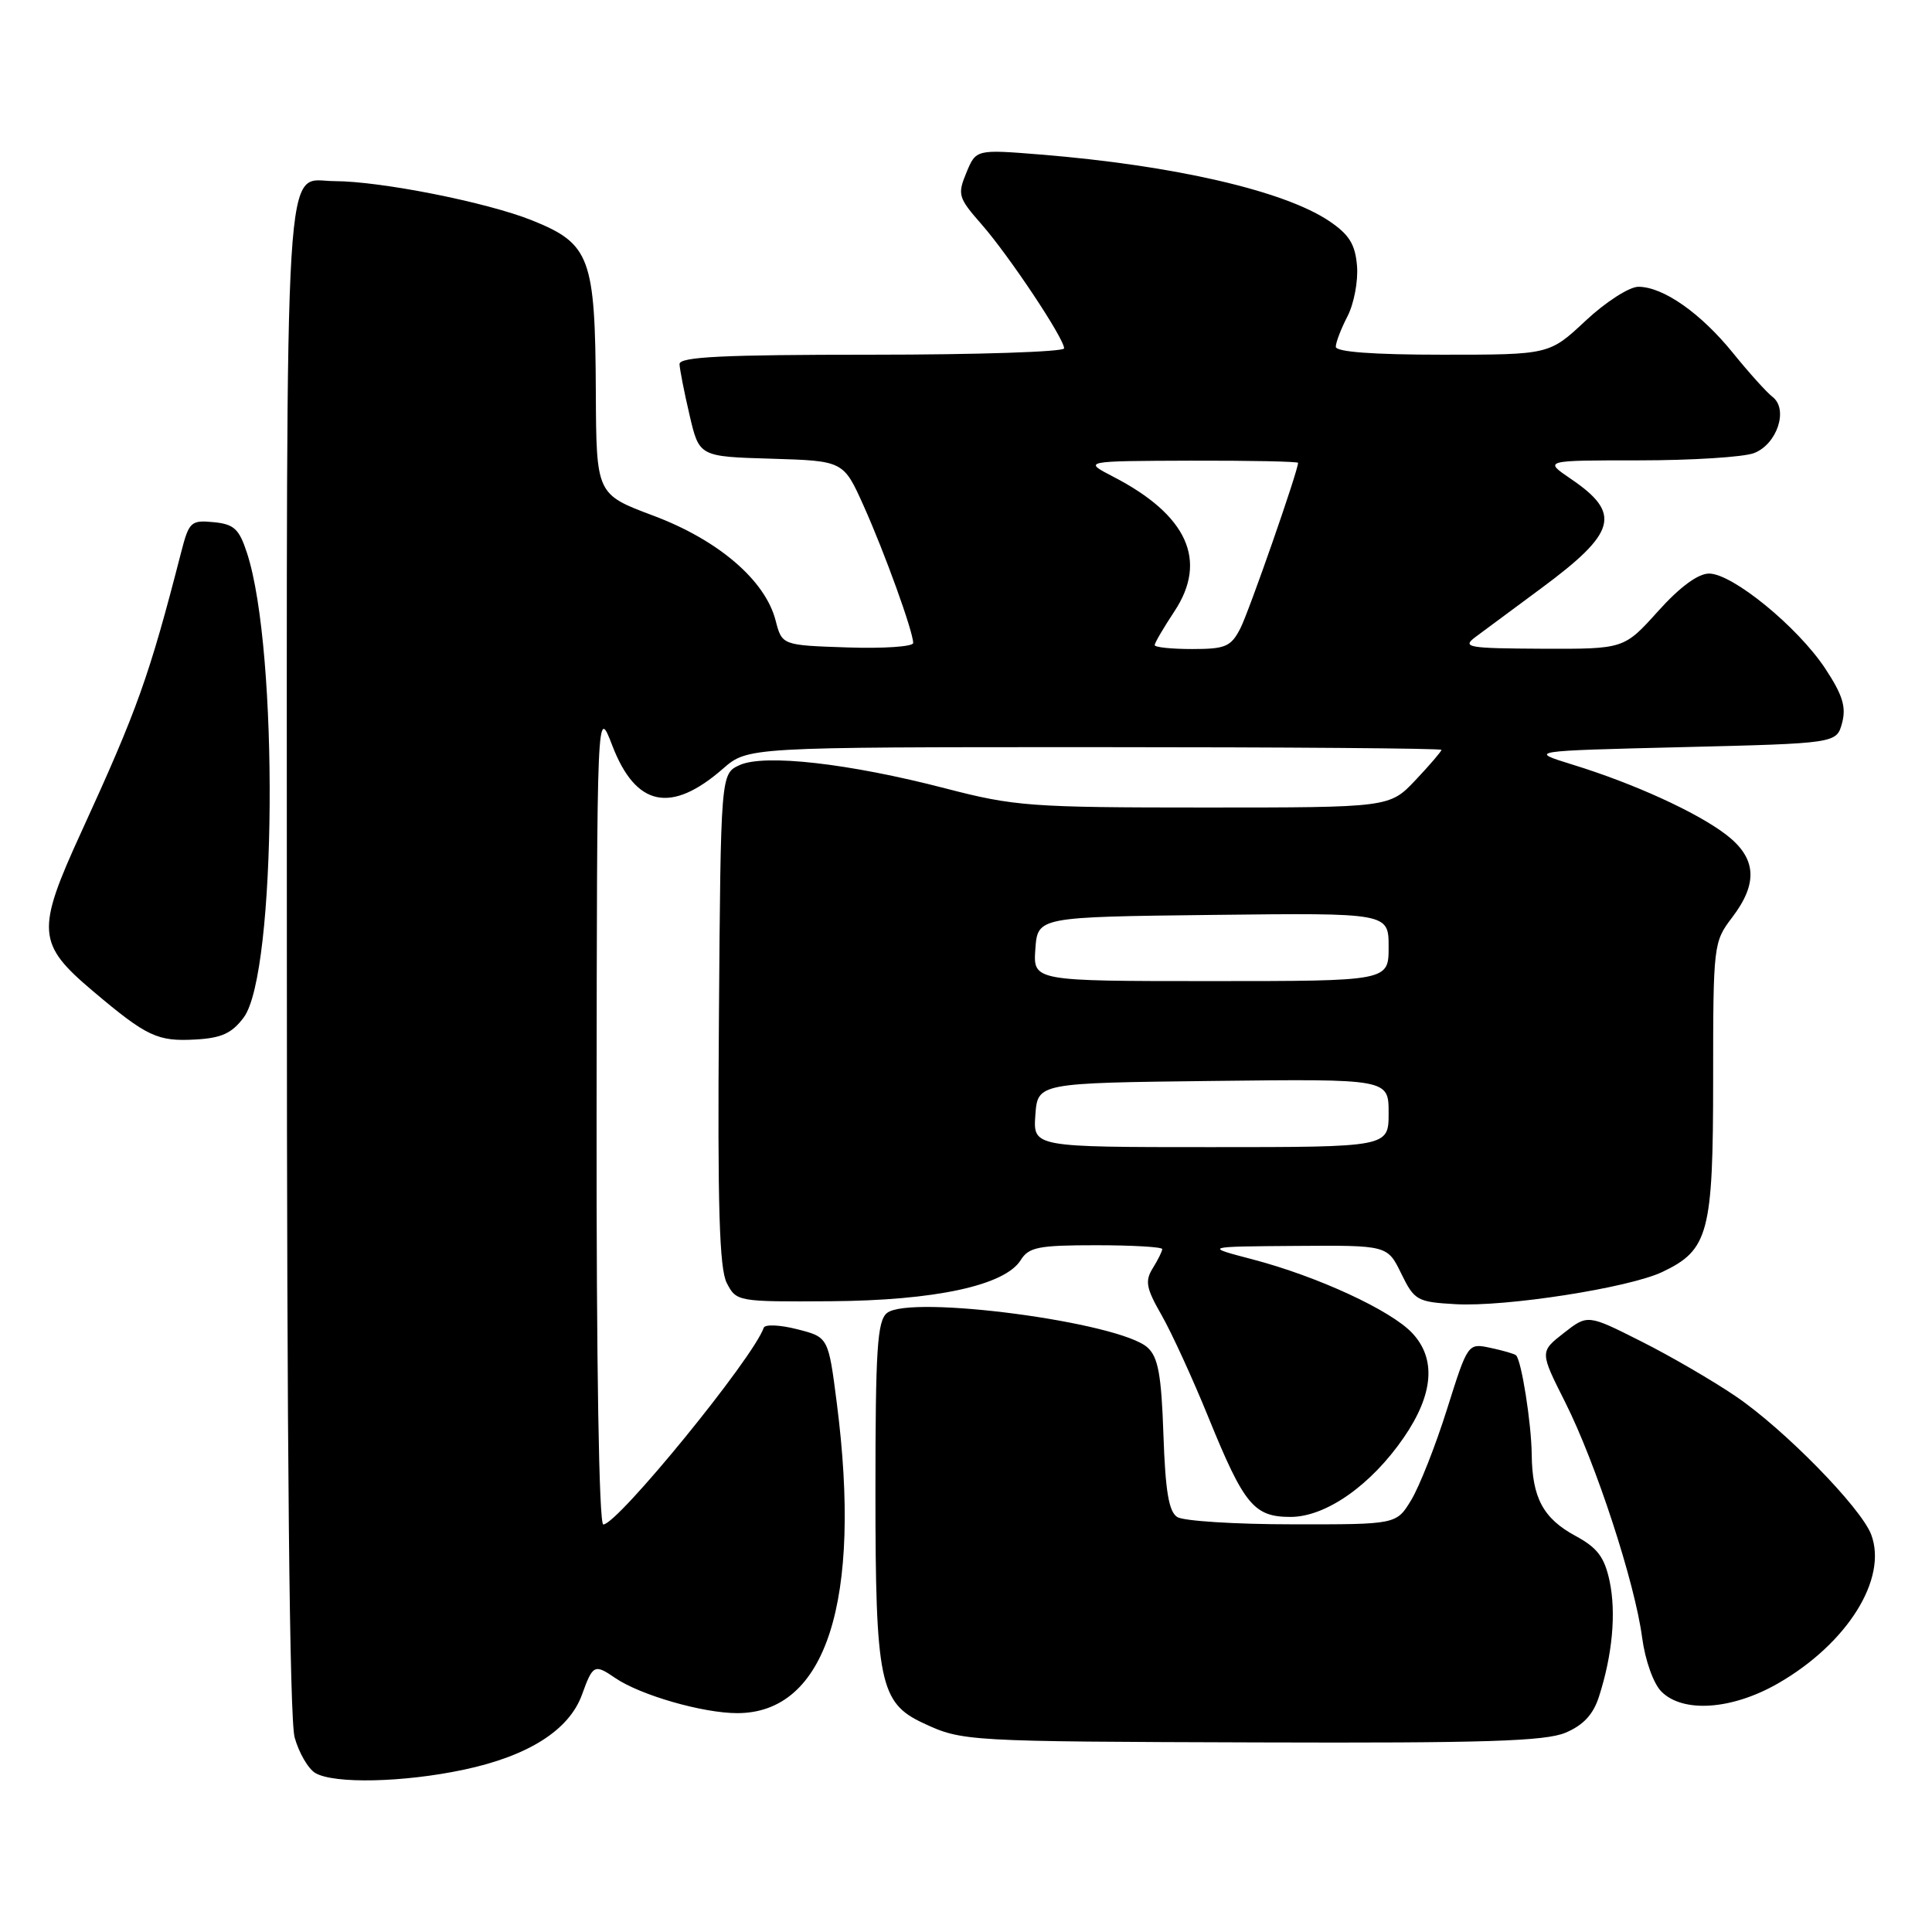 <?xml version="1.0" encoding="UTF-8" standalone="no"?>
<!DOCTYPE svg PUBLIC "-//W3C//DTD SVG 1.1//EN" "http://www.w3.org/Graphics/SVG/1.1/DTD/svg11.dtd" >
<svg xmlns="http://www.w3.org/2000/svg" xmlns:xlink="http://www.w3.org/1999/xlink" version="1.1" viewBox="0 0 256 256">
 <g >
 <path fill="currentColor"
d=" M 61.43 234.50 C 70.02 232.68 75.42 229.25 77.12 224.54 C 78.56 220.56 78.77 220.46 81.53 222.35 C 84.86 224.62 93.13 227.00 97.69 227.00 C 109.47 227.00 114.24 212.12 110.88 185.91 C 109.76 177.18 109.76 177.18 105.63 176.13 C 103.36 175.55 101.37 175.46 101.20 175.93 C 99.79 179.99 81.83 202.00 79.94 202.00 C 79.37 202.00 79.02 180.79 79.05 147.75 C 79.10 93.50 79.10 93.50 81.14 98.81 C 84.25 106.89 88.91 107.86 95.78 101.87 C 99.07 99.00 99.07 99.00 145.03 99.00 C 170.32 99.00 191.00 99.16 191.00 99.36 C 191.00 99.56 189.46 101.36 187.57 103.36 C 184.13 107.00 184.13 107.00 159.58 107.00 C 136.54 107.00 134.42 106.84 125.29 104.47 C 112.48 101.14 101.29 99.88 98.00 101.38 C 95.50 102.53 95.50 102.53 95.26 135.01 C 95.07 159.88 95.32 168.09 96.30 170.00 C 97.57 172.47 97.73 172.50 110.04 172.42 C 123.89 172.33 133.15 170.33 135.25 166.97 C 136.32 165.25 137.61 165.00 145.24 165.00 C 150.06 165.00 154.00 165.23 154.00 165.51 C 154.00 165.80 153.44 166.93 152.75 168.04 C 151.69 169.74 151.87 170.70 153.91 174.25 C 155.23 176.56 158.05 182.70 160.16 187.90 C 164.85 199.41 166.16 201.00 171.00 201.00 C 175.68 201.00 181.66 196.81 186.01 190.48 C 189.95 184.75 190.33 180.04 187.12 176.63 C 184.29 173.62 174.60 169.14 166.00 166.88 C 159.50 165.18 159.50 165.18 171.67 165.09 C 183.84 165.00 183.84 165.00 185.67 168.75 C 187.41 172.31 187.77 172.52 192.85 172.81 C 199.51 173.19 215.83 170.65 220.27 168.54 C 226.40 165.63 227.00 163.37 227.00 143.03 C 227.00 125.20 227.05 124.81 229.50 121.59 C 233.00 117.01 232.75 113.68 228.70 110.58 C 224.80 107.61 216.50 103.82 208.35 101.31 C 202.50 99.50 202.50 99.50 222.93 99.00 C 243.36 98.50 243.36 98.50 244.09 95.78 C 244.65 93.66 244.15 92.06 241.83 88.55 C 238.17 83.04 229.56 76.00 226.46 76.00 C 225.00 76.00 222.58 77.78 219.69 81.00 C 215.19 86.00 215.19 86.00 204.35 85.96 C 194.48 85.91 193.68 85.78 195.50 84.41 C 196.60 83.59 200.52 80.68 204.22 77.95 C 214.22 70.55 214.90 68.04 208.14 63.45 C 204.54 61.00 204.54 61.00 217.20 61.00 C 224.17 61.00 231.01 60.57 232.41 60.04 C 235.47 58.87 237.01 54.24 234.87 52.59 C 234.09 51.99 231.73 49.37 229.62 46.76 C 225.33 41.47 220.37 38.00 217.09 38.00 C 215.89 38.00 212.75 40.02 210.10 42.50 C 205.29 47.00 205.29 47.00 191.15 47.00 C 181.94 47.00 177.00 46.63 177.00 45.95 C 177.00 45.37 177.70 43.55 178.56 41.89 C 179.41 40.23 179.98 37.23 179.81 35.22 C 179.57 32.35 178.77 31.07 176.09 29.27 C 170.12 25.27 155.53 21.91 137.91 20.48 C 129.33 19.79 129.33 19.79 128.05 22.88 C 126.85 25.78 126.97 26.20 130.05 29.71 C 133.69 33.86 141.00 44.83 141.00 46.16 C 141.00 46.62 129.53 47.00 115.50 47.00 C 95.74 47.00 90.01 47.28 90.04 48.25 C 90.07 48.94 90.66 51.98 91.37 55.00 C 92.65 60.50 92.65 60.50 102.20 60.78 C 111.76 61.07 111.76 61.07 114.43 67.01 C 117.23 73.25 121.00 83.69 121.00 85.20 C 121.00 85.68 117.09 85.95 112.31 85.79 C 103.62 85.50 103.62 85.50 102.77 82.21 C 101.40 76.89 95.18 71.56 86.60 68.34 C 79.02 65.50 79.02 65.50 78.95 52.00 C 78.87 34.08 78.20 32.30 70.50 29.20 C 64.56 26.81 50.46 24.01 44.32 24.00 C 37.55 24.00 38.00 16.62 38.01 126.82 C 38.01 192.36 38.37 227.77 39.04 230.22 C 39.61 232.27 40.85 234.39 41.79 234.94 C 44.28 236.39 53.46 236.19 61.43 234.50 Z  M 207.42 229.60 C 209.78 228.61 211.10 227.20 211.86 224.85 C 213.66 219.28 214.17 213.72 213.28 209.50 C 212.60 206.33 211.67 205.09 208.77 203.52 C 204.48 201.20 203.02 198.48 202.96 192.70 C 202.91 188.53 201.60 180.24 200.88 179.58 C 200.67 179.39 199.15 178.95 197.50 178.60 C 194.50 177.96 194.50 177.96 191.73 186.75 C 190.21 191.58 188.07 196.99 186.99 198.77 C 185.03 202.00 185.03 202.00 171.26 201.98 C 163.69 201.98 156.82 201.54 156.00 201.02 C 154.87 200.31 154.42 197.60 154.16 190.11 C 153.89 182.15 153.46 179.82 152.05 178.55 C 148.35 175.19 120.50 171.51 117.52 173.99 C 116.24 175.04 116.00 178.85 116.00 197.72 C 116.00 222.84 116.58 225.65 122.33 228.32 C 127.50 230.74 127.98 230.76 166.78 230.88 C 196.72 230.98 204.73 230.72 207.42 229.60 Z  M 235.58 223.07 C 244.78 217.79 250.16 209.19 247.94 203.33 C 246.57 199.75 236.44 189.40 230.00 185.02 C 226.97 182.96 221.32 179.67 217.43 177.72 C 210.37 174.16 210.37 174.16 207.20 176.64 C 204.03 179.12 204.03 179.12 207.40 185.81 C 211.46 193.89 216.63 209.69 217.59 216.99 C 218.00 220.03 219.09 223.09 220.15 224.15 C 223.01 227.01 229.49 226.56 235.58 223.07 Z  M 32.30 134.81 C 36.65 128.97 36.95 86.19 32.73 73.28 C 31.69 70.08 31.01 69.45 28.30 69.19 C 25.30 68.90 25.04 69.14 24.00 73.19 C 19.76 89.68 18.21 94.01 10.77 110.25 C 4.76 123.36 4.89 125.06 12.33 131.34 C 19.47 137.37 20.87 138.02 25.90 137.74 C 29.35 137.55 30.73 136.92 32.30 134.81 Z  M 137.19 147.75 C 137.50 143.50 137.50 143.50 160.75 143.23 C 184.00 142.96 184.00 142.96 184.00 147.48 C 184.00 152.00 184.00 152.00 160.44 152.00 C 136.89 152.00 136.89 152.00 137.19 147.75 Z  M 137.19 125.75 C 137.50 121.50 137.50 121.50 160.75 121.23 C 184.00 120.96 184.00 120.96 184.00 125.48 C 184.00 130.00 184.00 130.00 160.44 130.00 C 136.89 130.00 136.89 130.00 137.19 125.75 Z  M 153.00 85.48 C 153.00 85.19 154.18 83.18 155.62 81.00 C 160.07 74.27 157.33 68.24 147.50 63.16 C 143.50 61.09 143.50 61.09 157.75 61.04 C 165.59 61.02 172.00 61.15 172.00 61.33 C 172.00 62.39 165.52 80.97 164.36 83.25 C 163.11 85.69 162.39 86.00 157.97 86.00 C 155.24 86.00 153.00 85.77 153.00 85.48 Z "/>
</g>
</svg>
